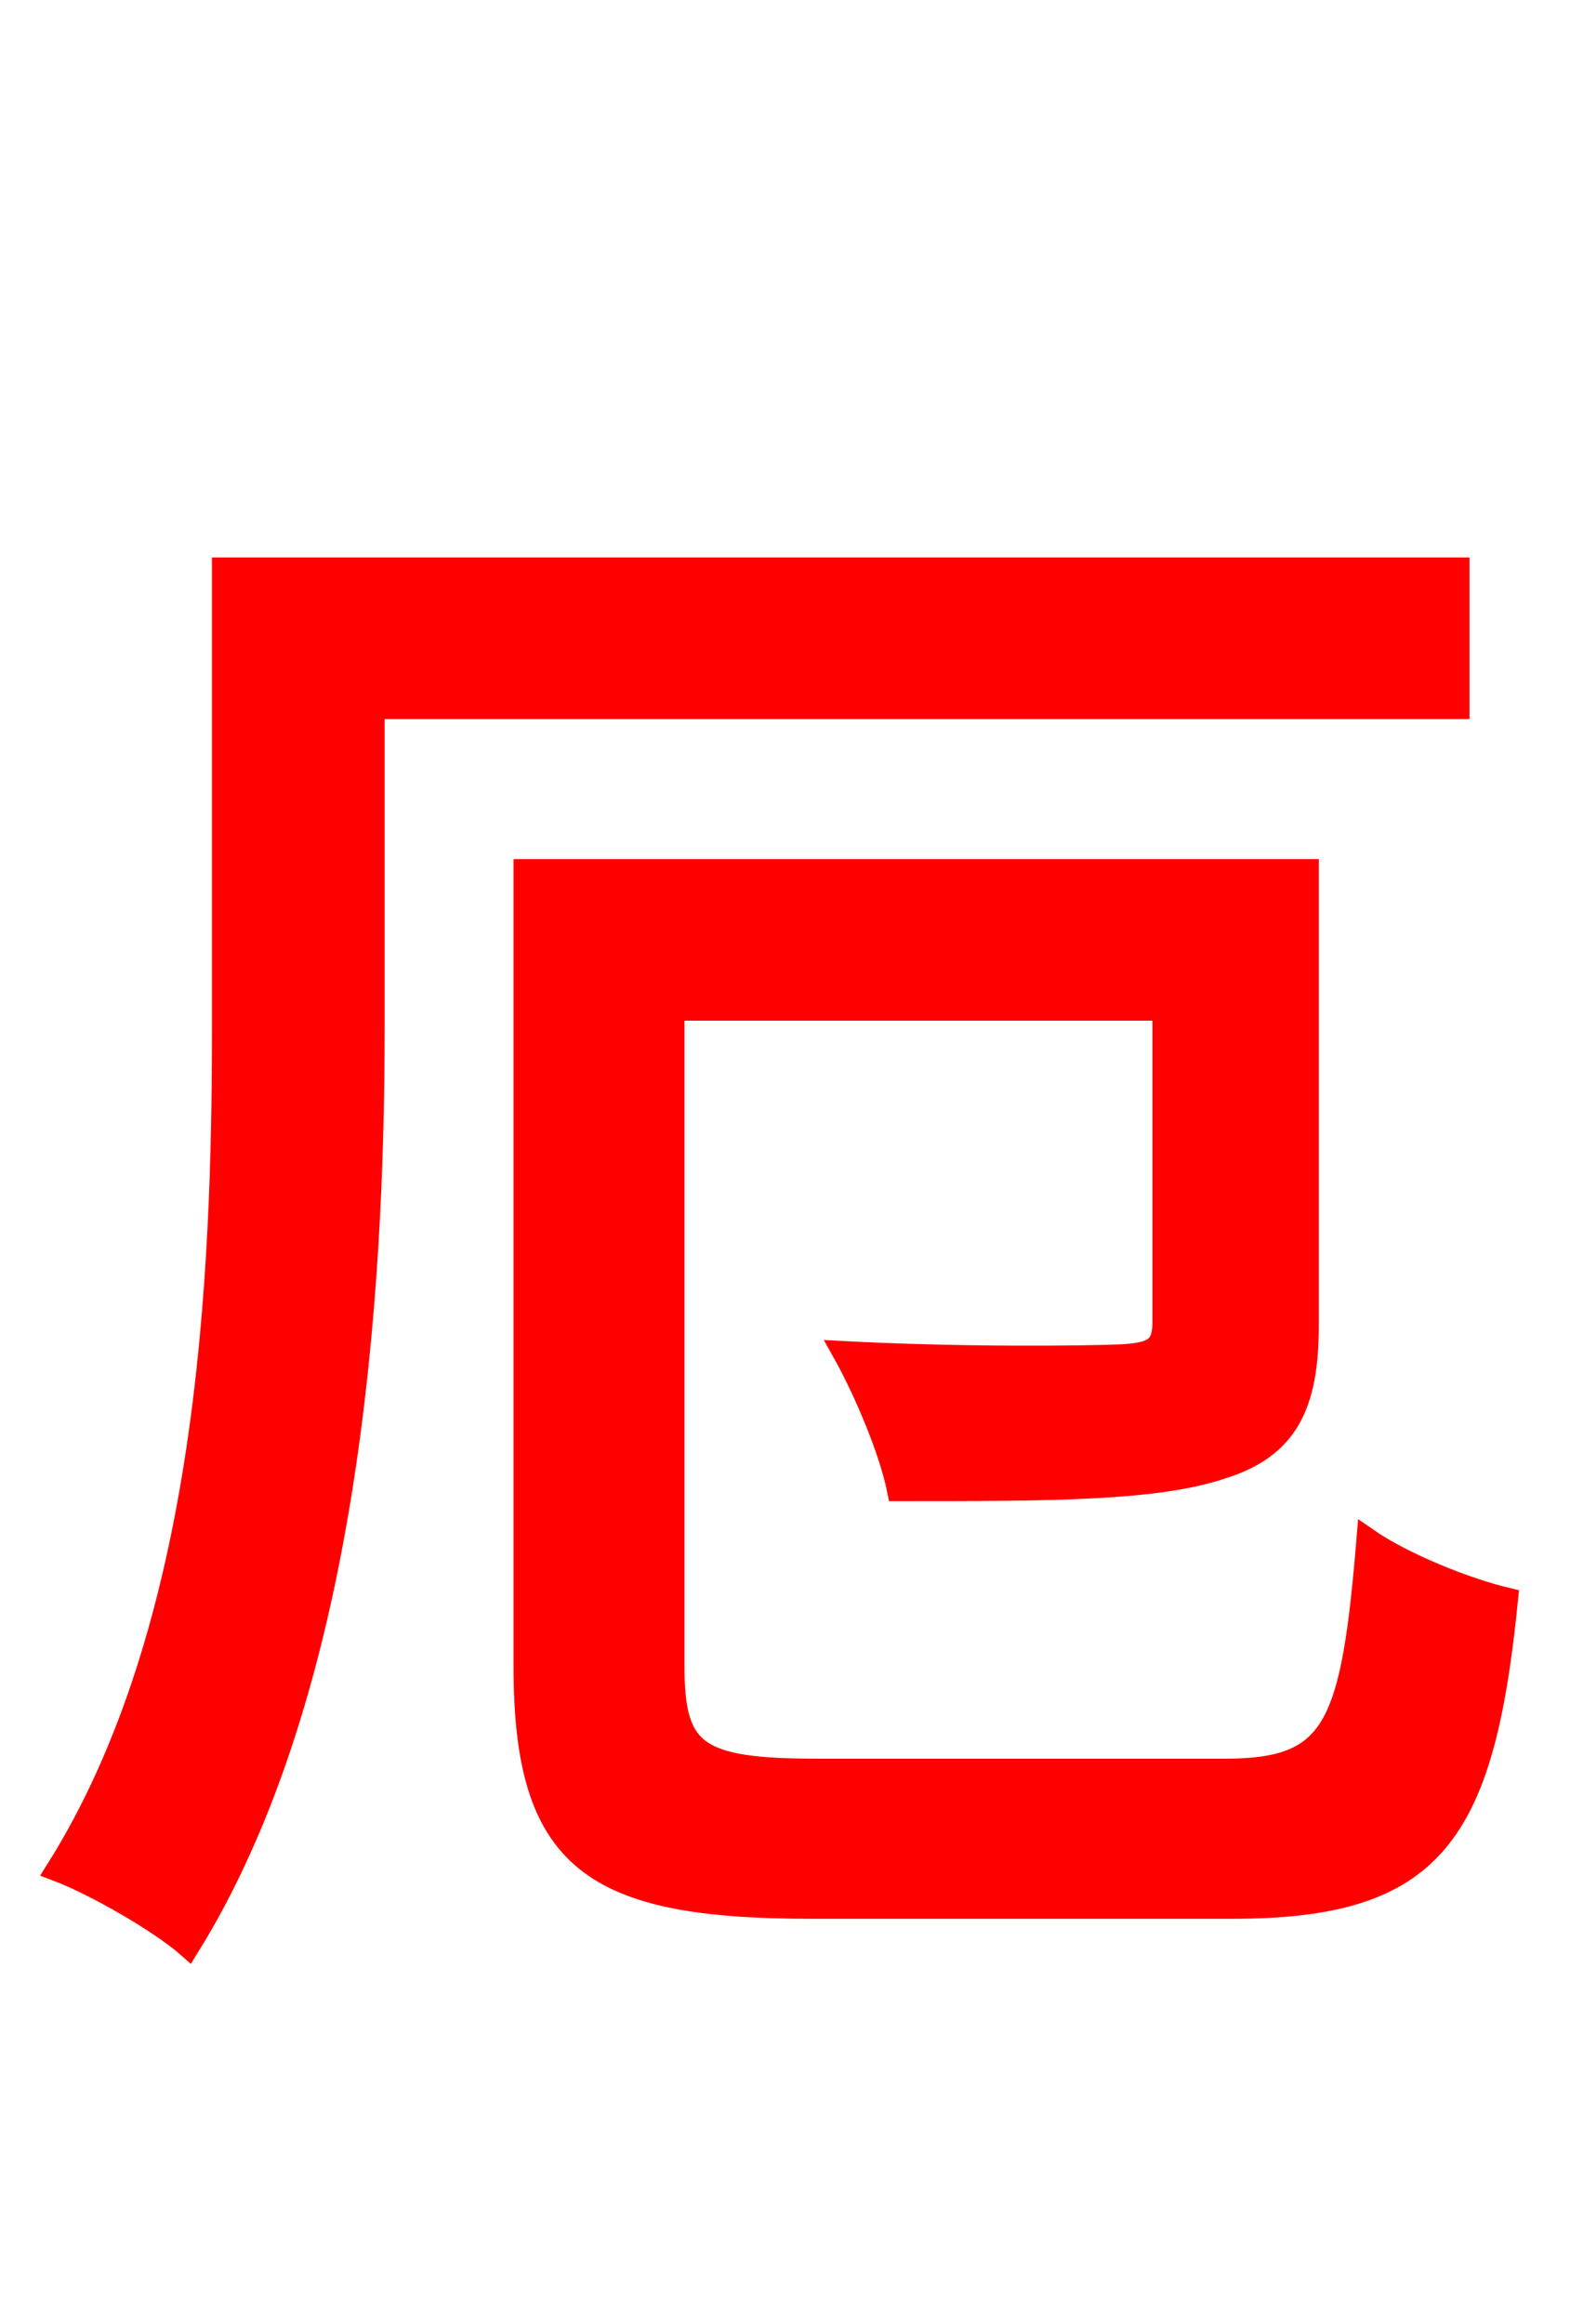 <svg xmlns="http://www.w3.org/2000/svg" xmlns:xlink="http://www.w3.org/1999/xlink" width="72" height="106.56"><path fill="red" stroke="red" d="M66.89 32.47L66.89 26.06L10.22 26.06L10.22 47.16C10.22 58.54 9.58 74.66 2.59 85.75C4.32 86.40 7.34 88.13 8.64 89.28C15.98 77.47 17.14 59.40 17.14 47.16L17.14 32.47ZM37.51 81.14C31.90 81.14 30.89 80.35 30.89 76.39L30.89 46.30L53.35 46.30L53.35 60.62C53.35 61.78 52.92 62.06 51.41 62.14C49.82 62.21 44.14 62.28 38.66 61.99C39.67 63.79 40.82 66.53 41.18 68.33C48.17 68.33 52.99 68.33 56.02 67.32C59.04 66.38 59.98 64.44 59.98 60.77L59.98 39.89L24.05 39.89L24.05 76.39C24.05 85.32 27.14 87.48 37.22 87.48L56.52 87.48C65.74 87.48 68.04 84.17 69.12 73.30C67.25 72.86 64.37 71.71 62.71 70.56C61.99 79.27 61.20 81.14 56.16 81.14Z"/></svg>
